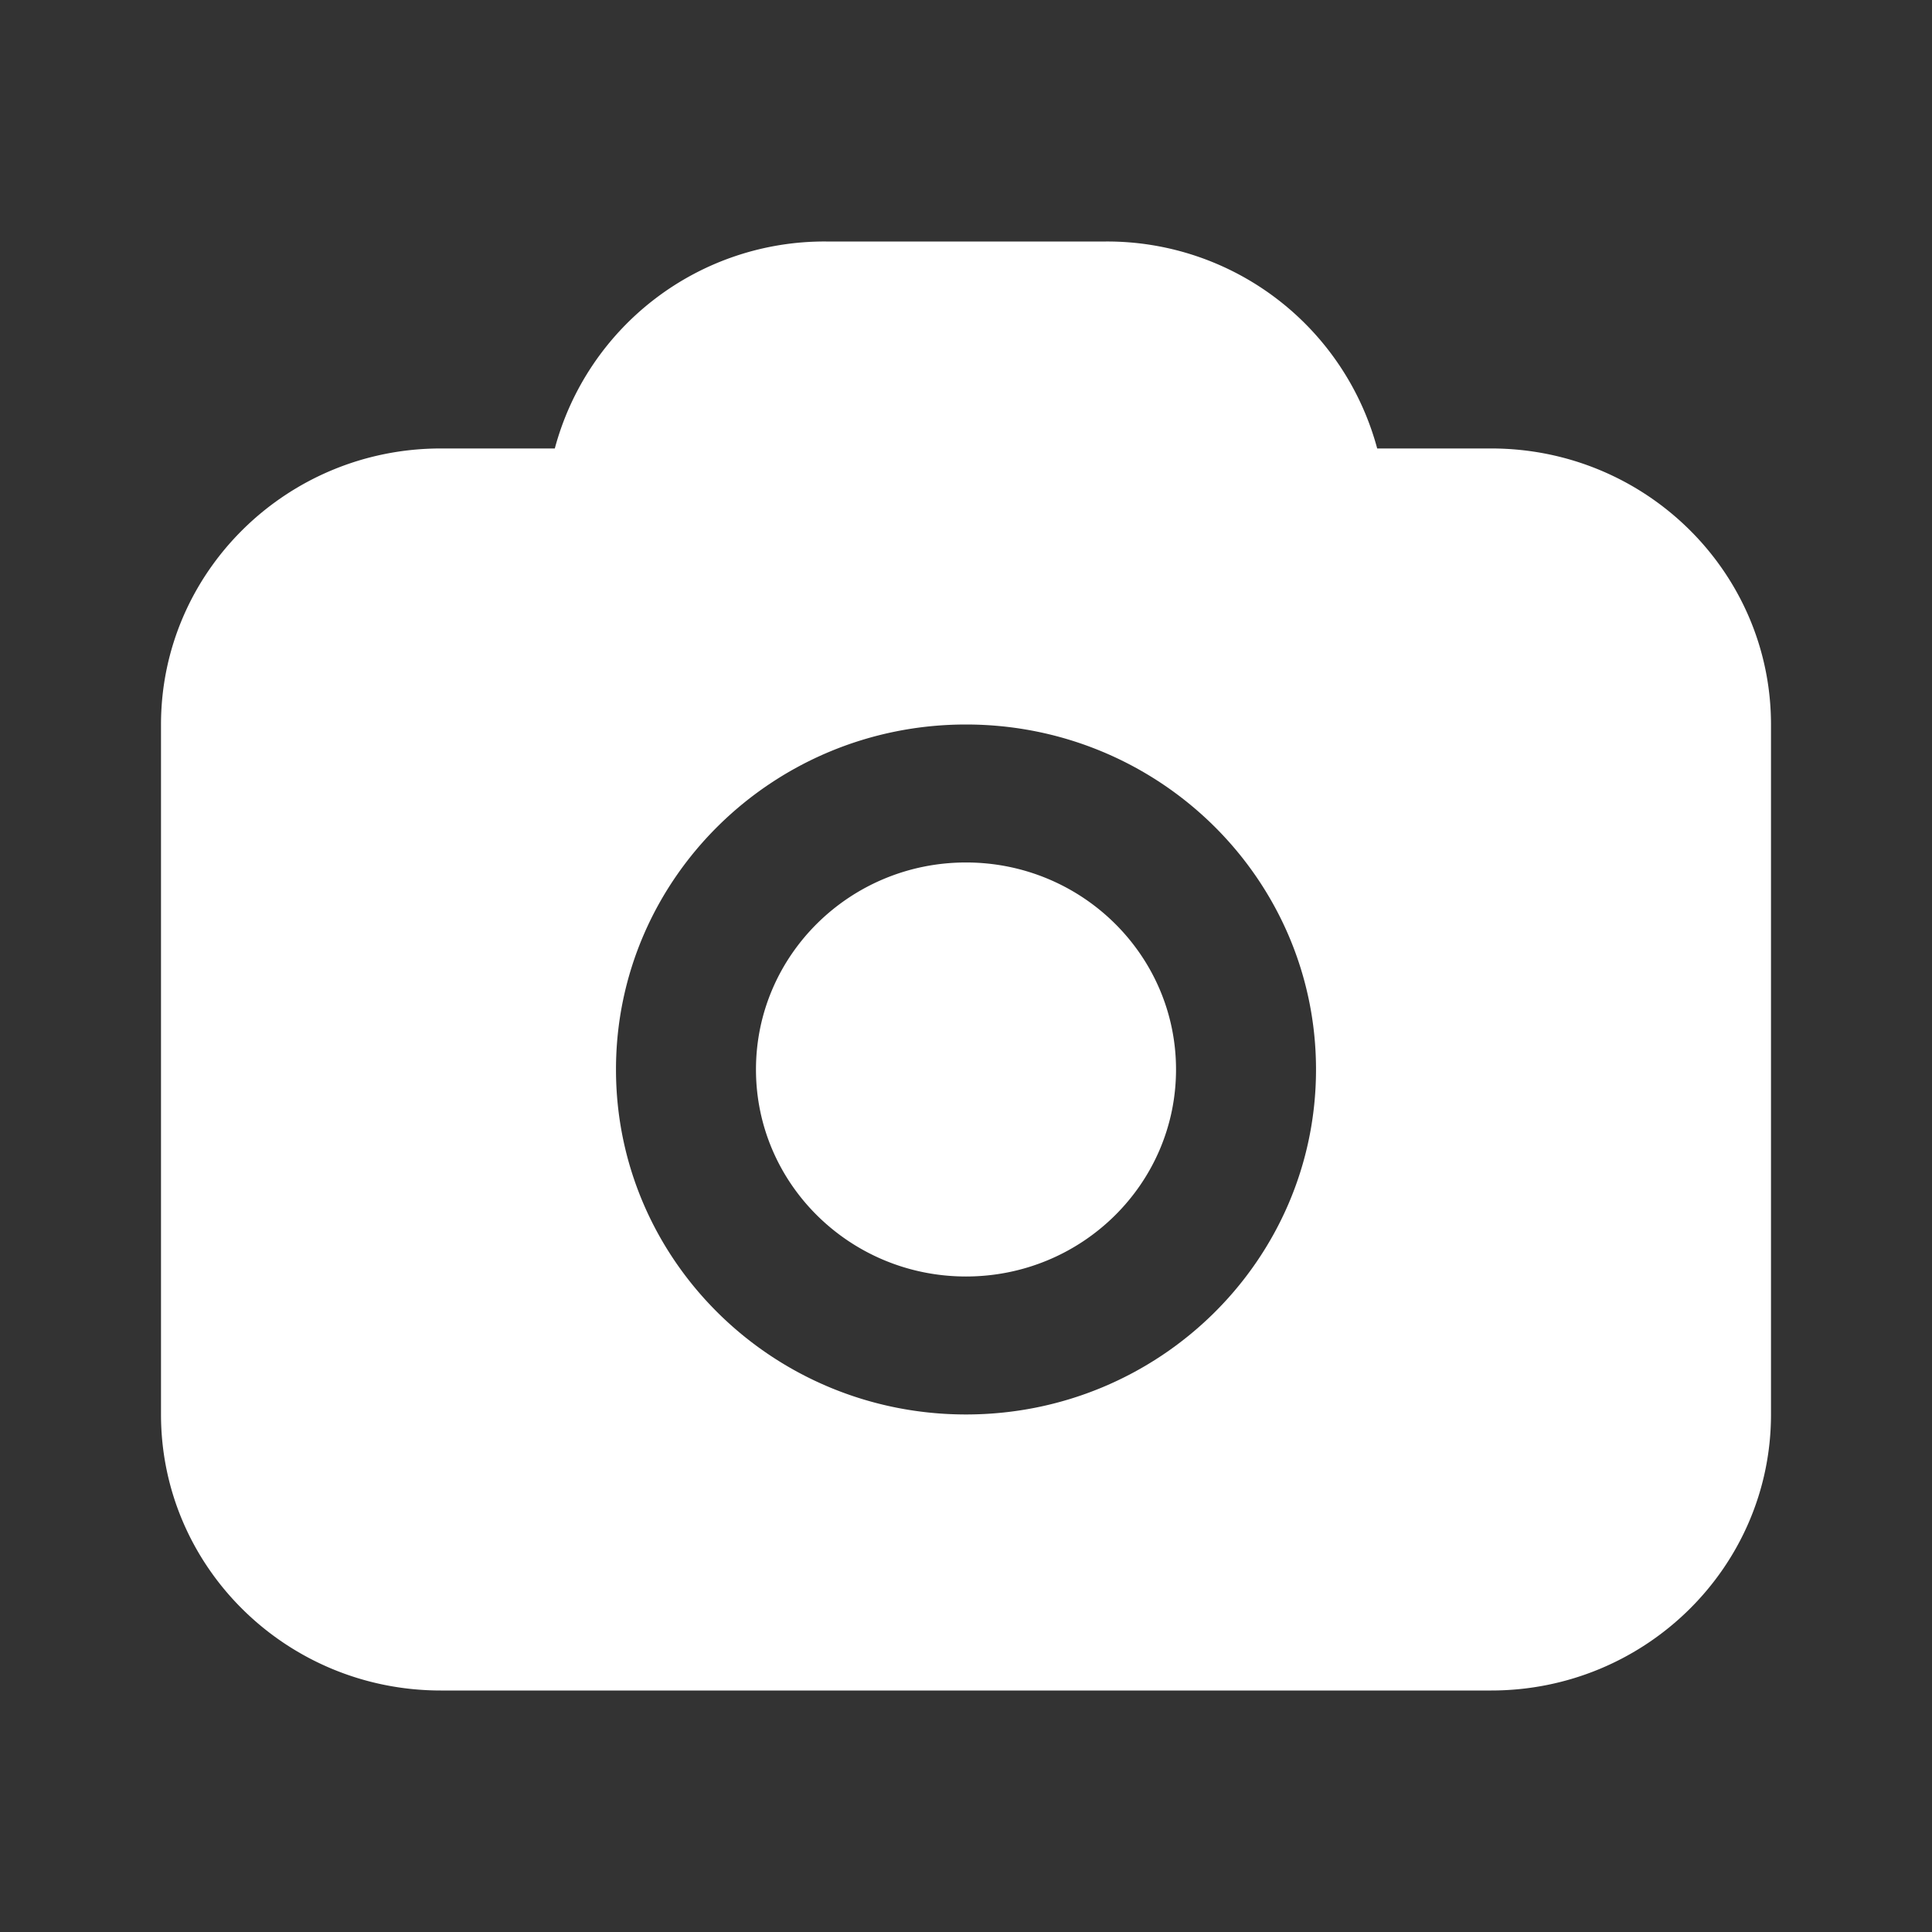 <svg width="24" height="24" viewBox="0 0 24 24" fill="white" xmlns="http://www.w3.org/2000/svg">
<rect x="0" y="0" width="24" height="24" fill="#333333" stroke="none"/>
<path d="M6.892 5.571A3.468 3.468 0 0 1 10.262 3h3.477a3.473 3.473 0 0 1 3.369 2.571h1.416c1.92 0 3.476 1.536 3.476 3.43v8.57C22 19.464 20.442 21 18.524 21H5.476C3.556 21 2 19.465 2 17.571v-8.57c0-1.893 1.558-3.43 3.476-3.43h1.416zm9.456 7.715C16.348 10.919 14.4 9 12 9s-4.348 1.919-4.348 4.286c0 2.367 1.947 4.285 4.348 4.285s4.348-1.918 4.348-4.285zm-6.957 0c0-1.42 1.168-2.572 2.609-2.572 1.44 0 2.609 1.152 2.609 2.572 0 1.42-1.168 2.571-2.609 2.571-1.44 0-2.609-1.151-2.609-2.571z"></path></svg>